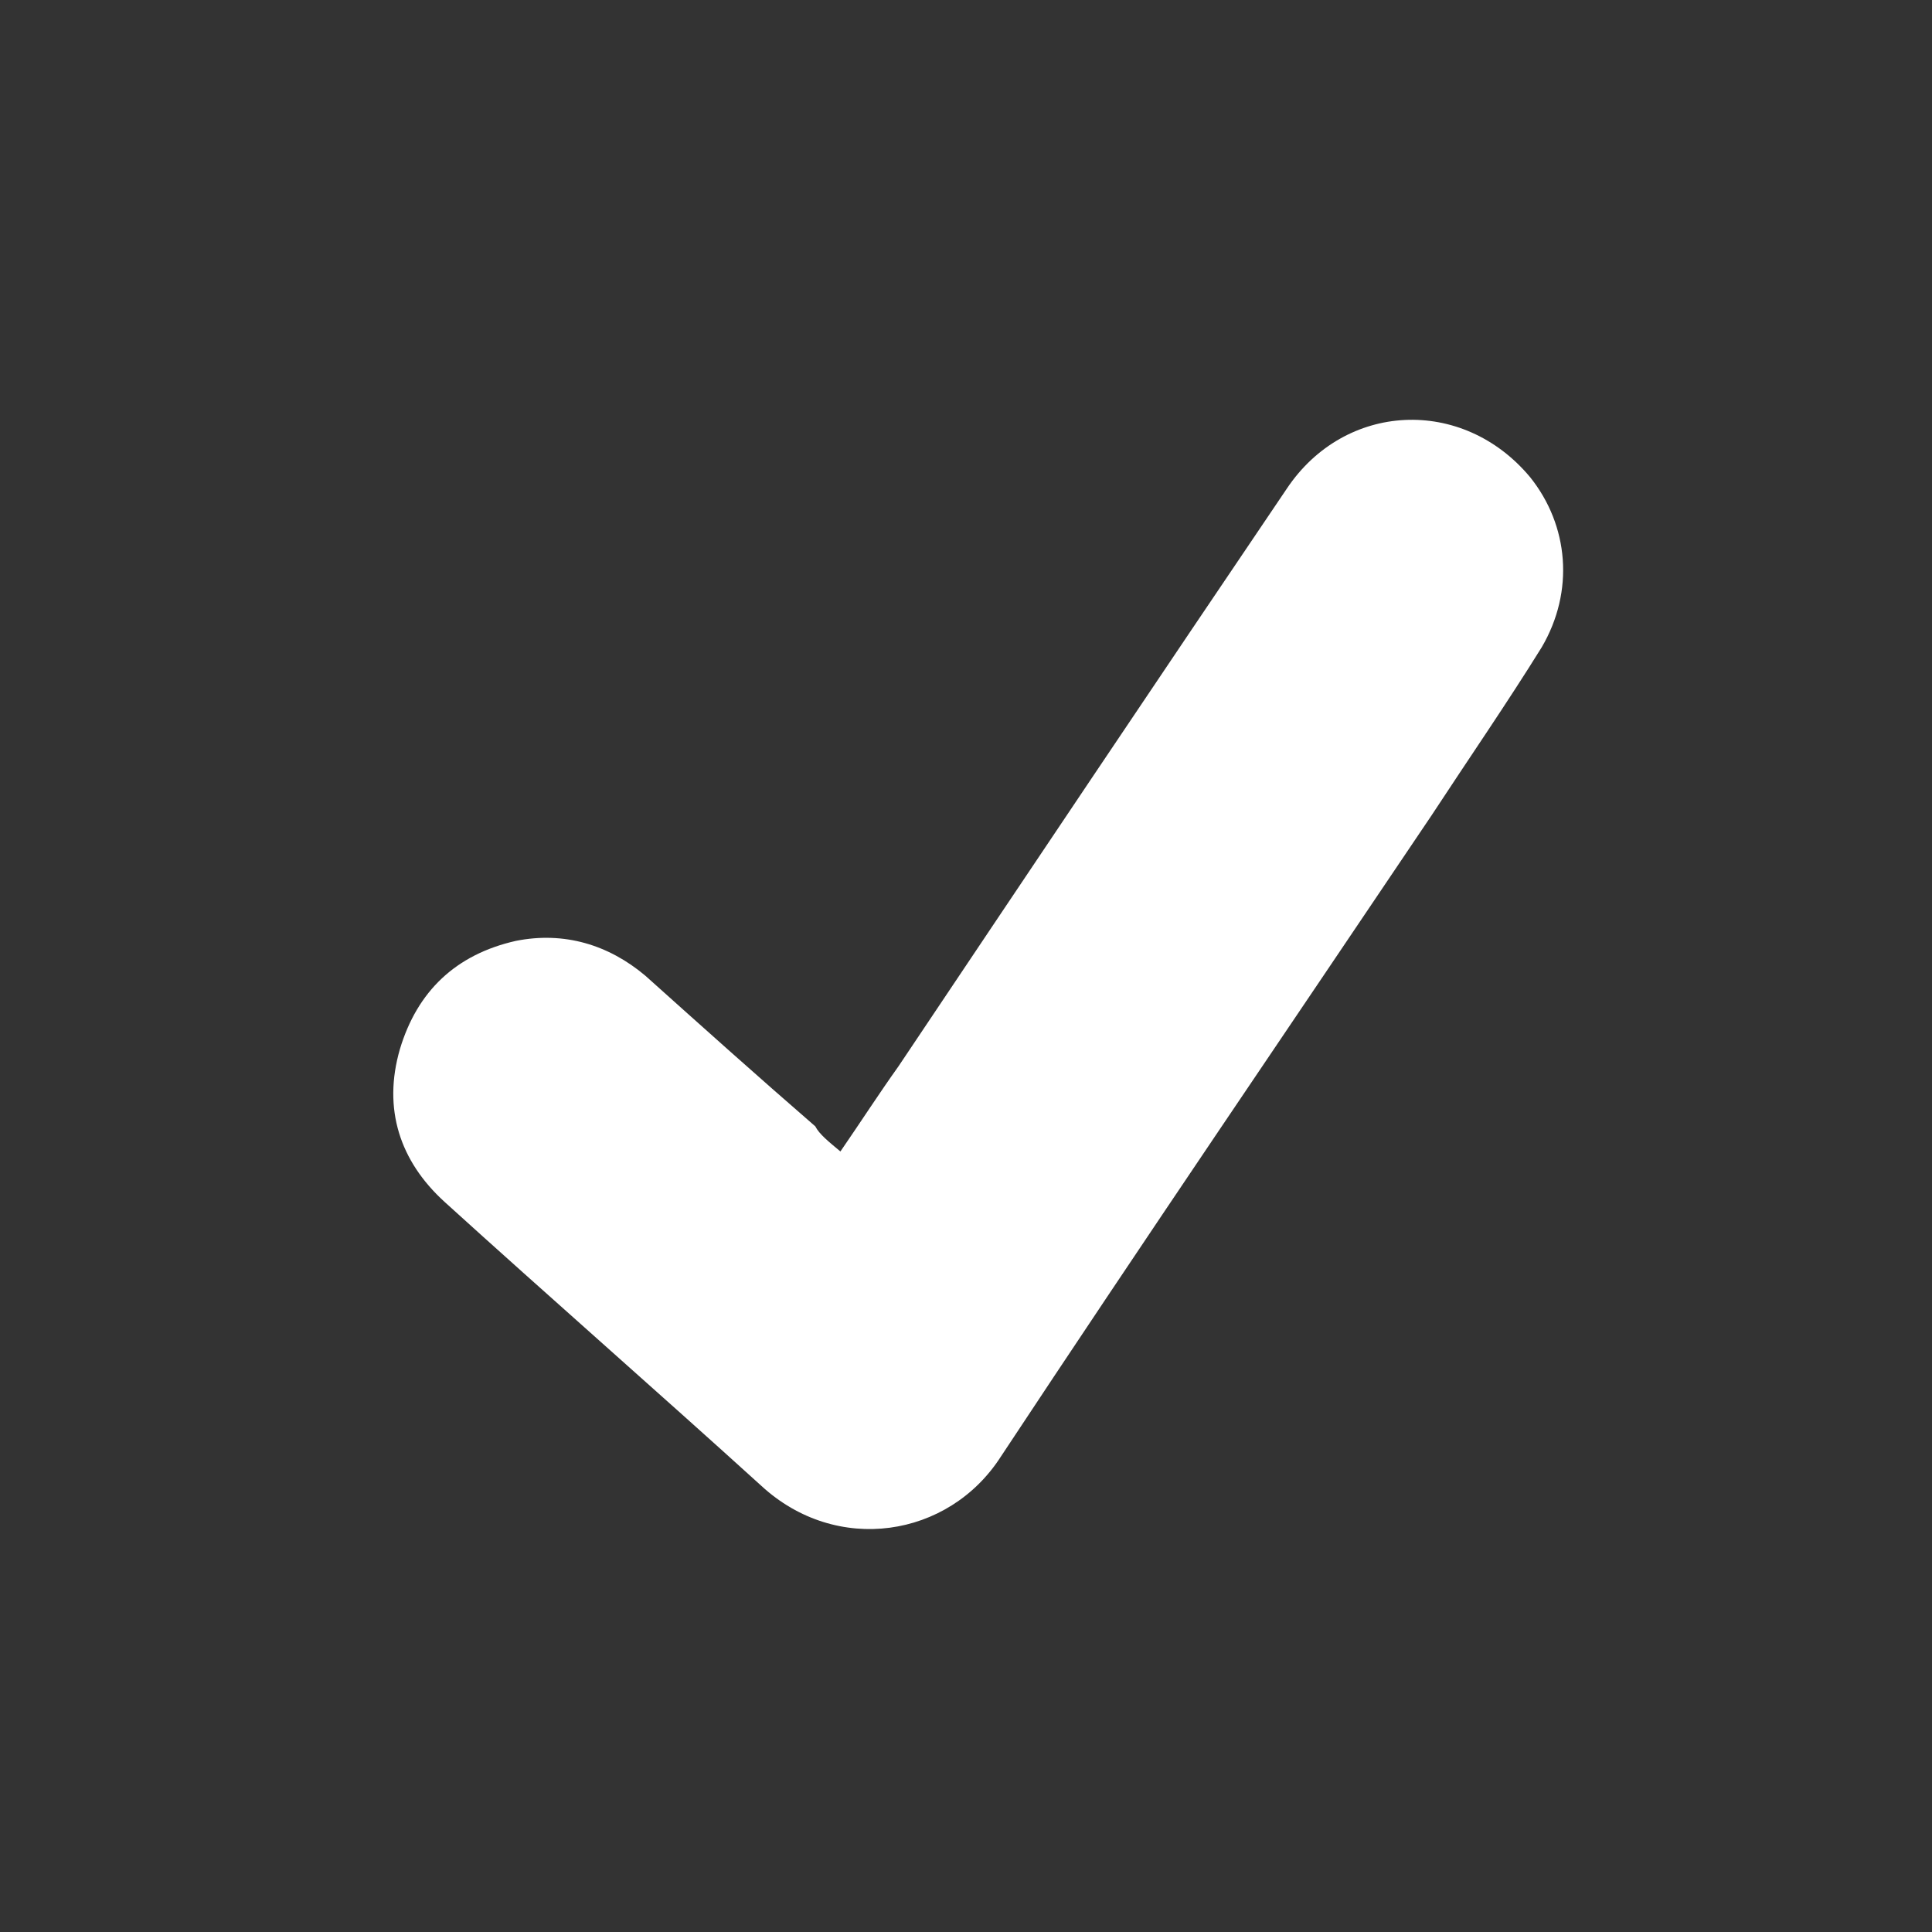 <?xml version="1.0" encoding="utf-8"?>
<!-- Generator: Adobe Illustrator 17.1.0, SVG Export Plug-In . SVG Version: 6.00 Build 0)  -->
<!DOCTYPE svg PUBLIC "-//W3C//DTD SVG 1.1//EN" "http://www.w3.org/Graphics/SVG/1.1/DTD/svg11.dtd">
<svg version="1.1" xmlns="http://www.w3.org/2000/svg" xmlns:xlink="http://www.w3.org/1999/xlink" x="0px" y="0px"
	 viewBox="0 0 100 100" enable-background="new 0 0 100 100" xml:space="preserve">
<rect x="0" y="0" width="100" height="100" fill="#333333" stroke="none"/>
<g id="Calque_12">
	<g id="_x36_ANsoO_2_">
		<g>
			<path fill="#FFFFFF" d="M43.5,59.6c1.1-1.6,2-3,3-4.4c6.7-10,13.4-20,20.1-29.9c3-4.5,9.1-4.8,12.6-0.6c2,2.5,2.3,5.9,0.6,8.8
				c-1.8,2.9-3.8,5.8-5.7,8.7c-7.4,11-14.9,22-22.3,33.2c-2.7,4.2-8.5,5.1-12.4,1.5c-5.4-4.9-11-9.8-16.4-14.7
				c-2.3-2.1-3.2-4.8-2.3-7.9c0.9-3,2.9-4.9,6-5.6c2.5-0.5,4.8,0.2,6.7,1.8c2.9,2.6,5.8,5.2,8.8,7.8C42.4,58.7,42.9,59.1,43.5,59.6z
				"/>
		</g>
	</g>
</g>
</svg>
